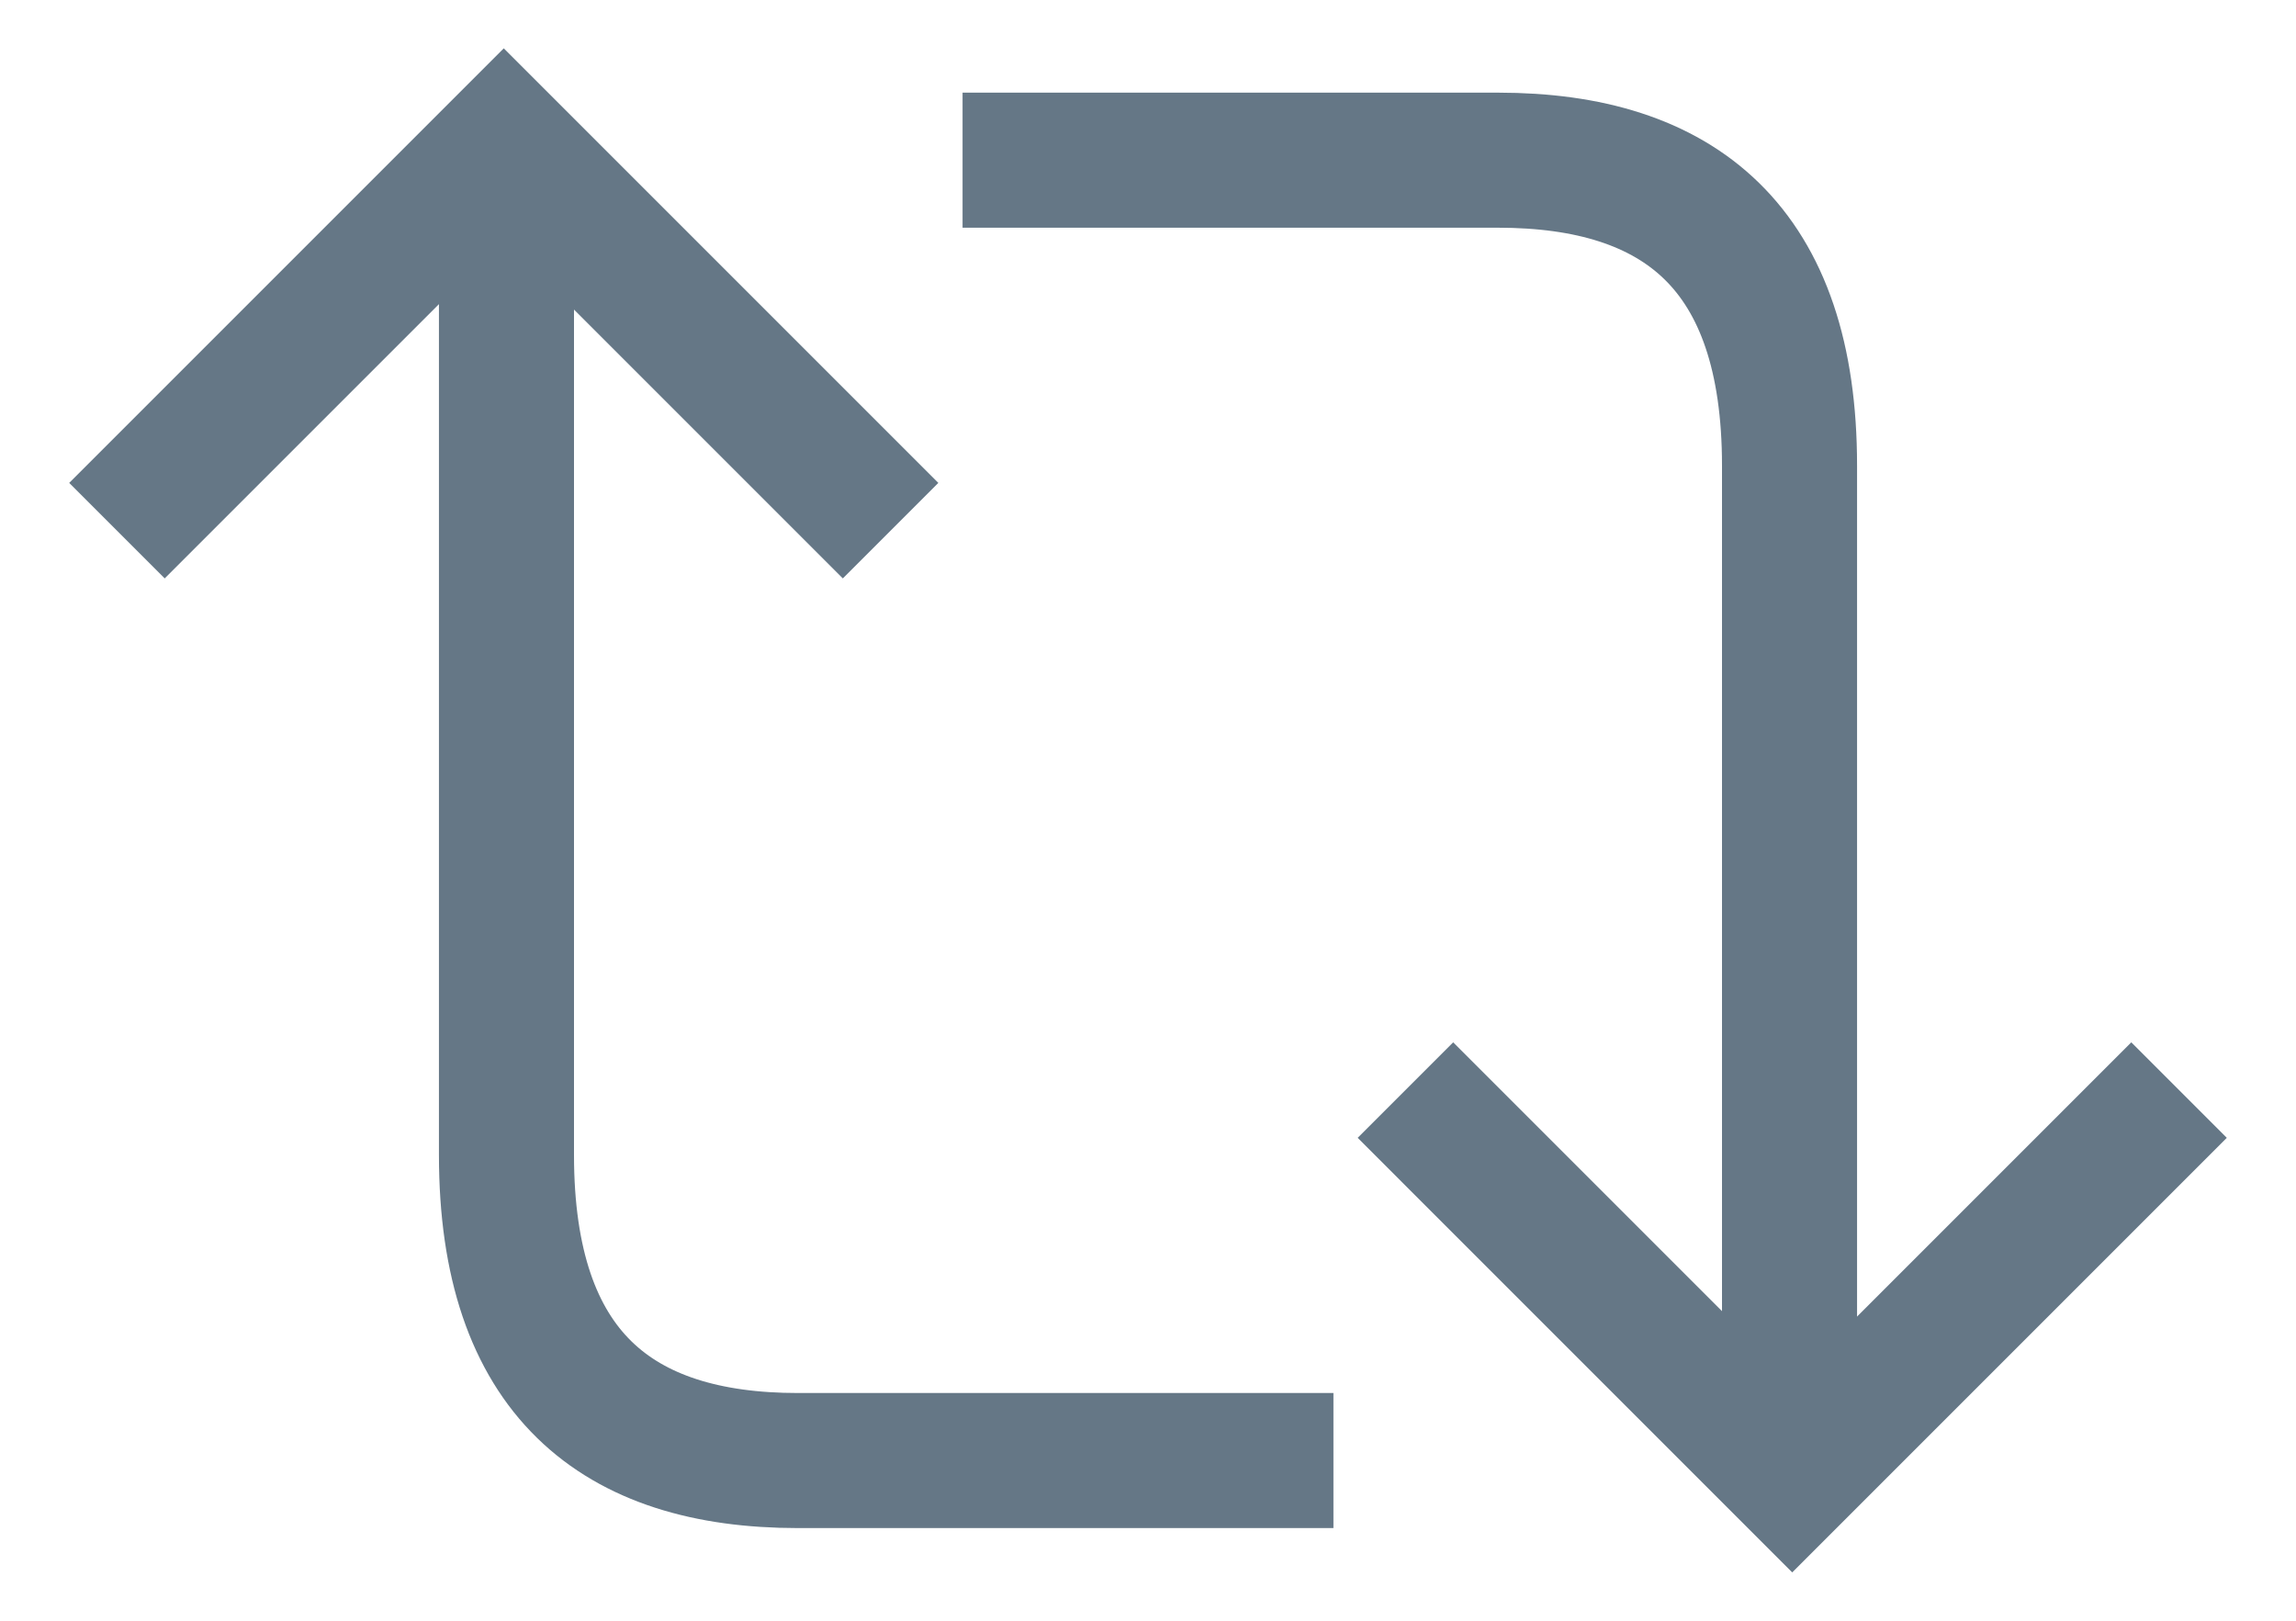<?xml version="1.0" encoding="UTF-8"?>
<svg width="17px" height="12px" viewBox="0 0 17 12" version="1.1" xmlns="http://www.w3.org/2000/svg" xmlns:xlink="http://www.w3.org/1999/xlink">
    <!-- Generator: Sketch 51.3 (57544) - http://www.bohemiancoding.com/sketch -->
    <title>icon/forward</title>
    <desc>Created with Sketch.</desc>
    <defs></defs>
    <g id="iteration3" stroke="none" stroke-width="1" fill="none" fill-rule="evenodd">
        <g id="history" transform="translate(-131, -297)" stroke="#657786">
            <g id="tweet" transform="translate(55, 200)">
                <g id="comment-info" transform="translate(16, 96)">
                    <g id="icon/forward" transform="translate(59, 2)">
                        <g transform="translate(0.5, 0)">
                            <g id="Group" transform="translate(0.5, 0)">
                                <path d="M3.75,-1.37667655e-14 C3.75,3.958 3.75,6.476 3.75,7.552 C3.75,9.167 4.566,9.814 5.908,9.814 C6.803,9.814 8.124,9.814 9.873,9.814" id="Path"></path>
                                <polyline id="Path-2" points="0.866 2.929 3.73 0.065 6.594 2.929"></polyline>
                            </g>
                            <g id="Group-Copy" transform="translate(12.5, 5) rotate(-180) translate(-12.5, -5) translate(7.5, 0)">
                                <path d="M3.75,-1.37667655e-14 C3.75,3.958 3.75,6.476 3.75,7.552 C3.75,9.167 4.566,9.814 5.908,9.814 C6.803,9.814 8.124,9.814 9.873,9.814" id="Path"></path>
                                <polyline id="Path-2" points="0.866 2.929 3.73 0.065 6.594 2.929"></polyline>
                            </g>
                        </g>
                    </g>
                </g>
            </g>
        </g>
    </g>
</svg>